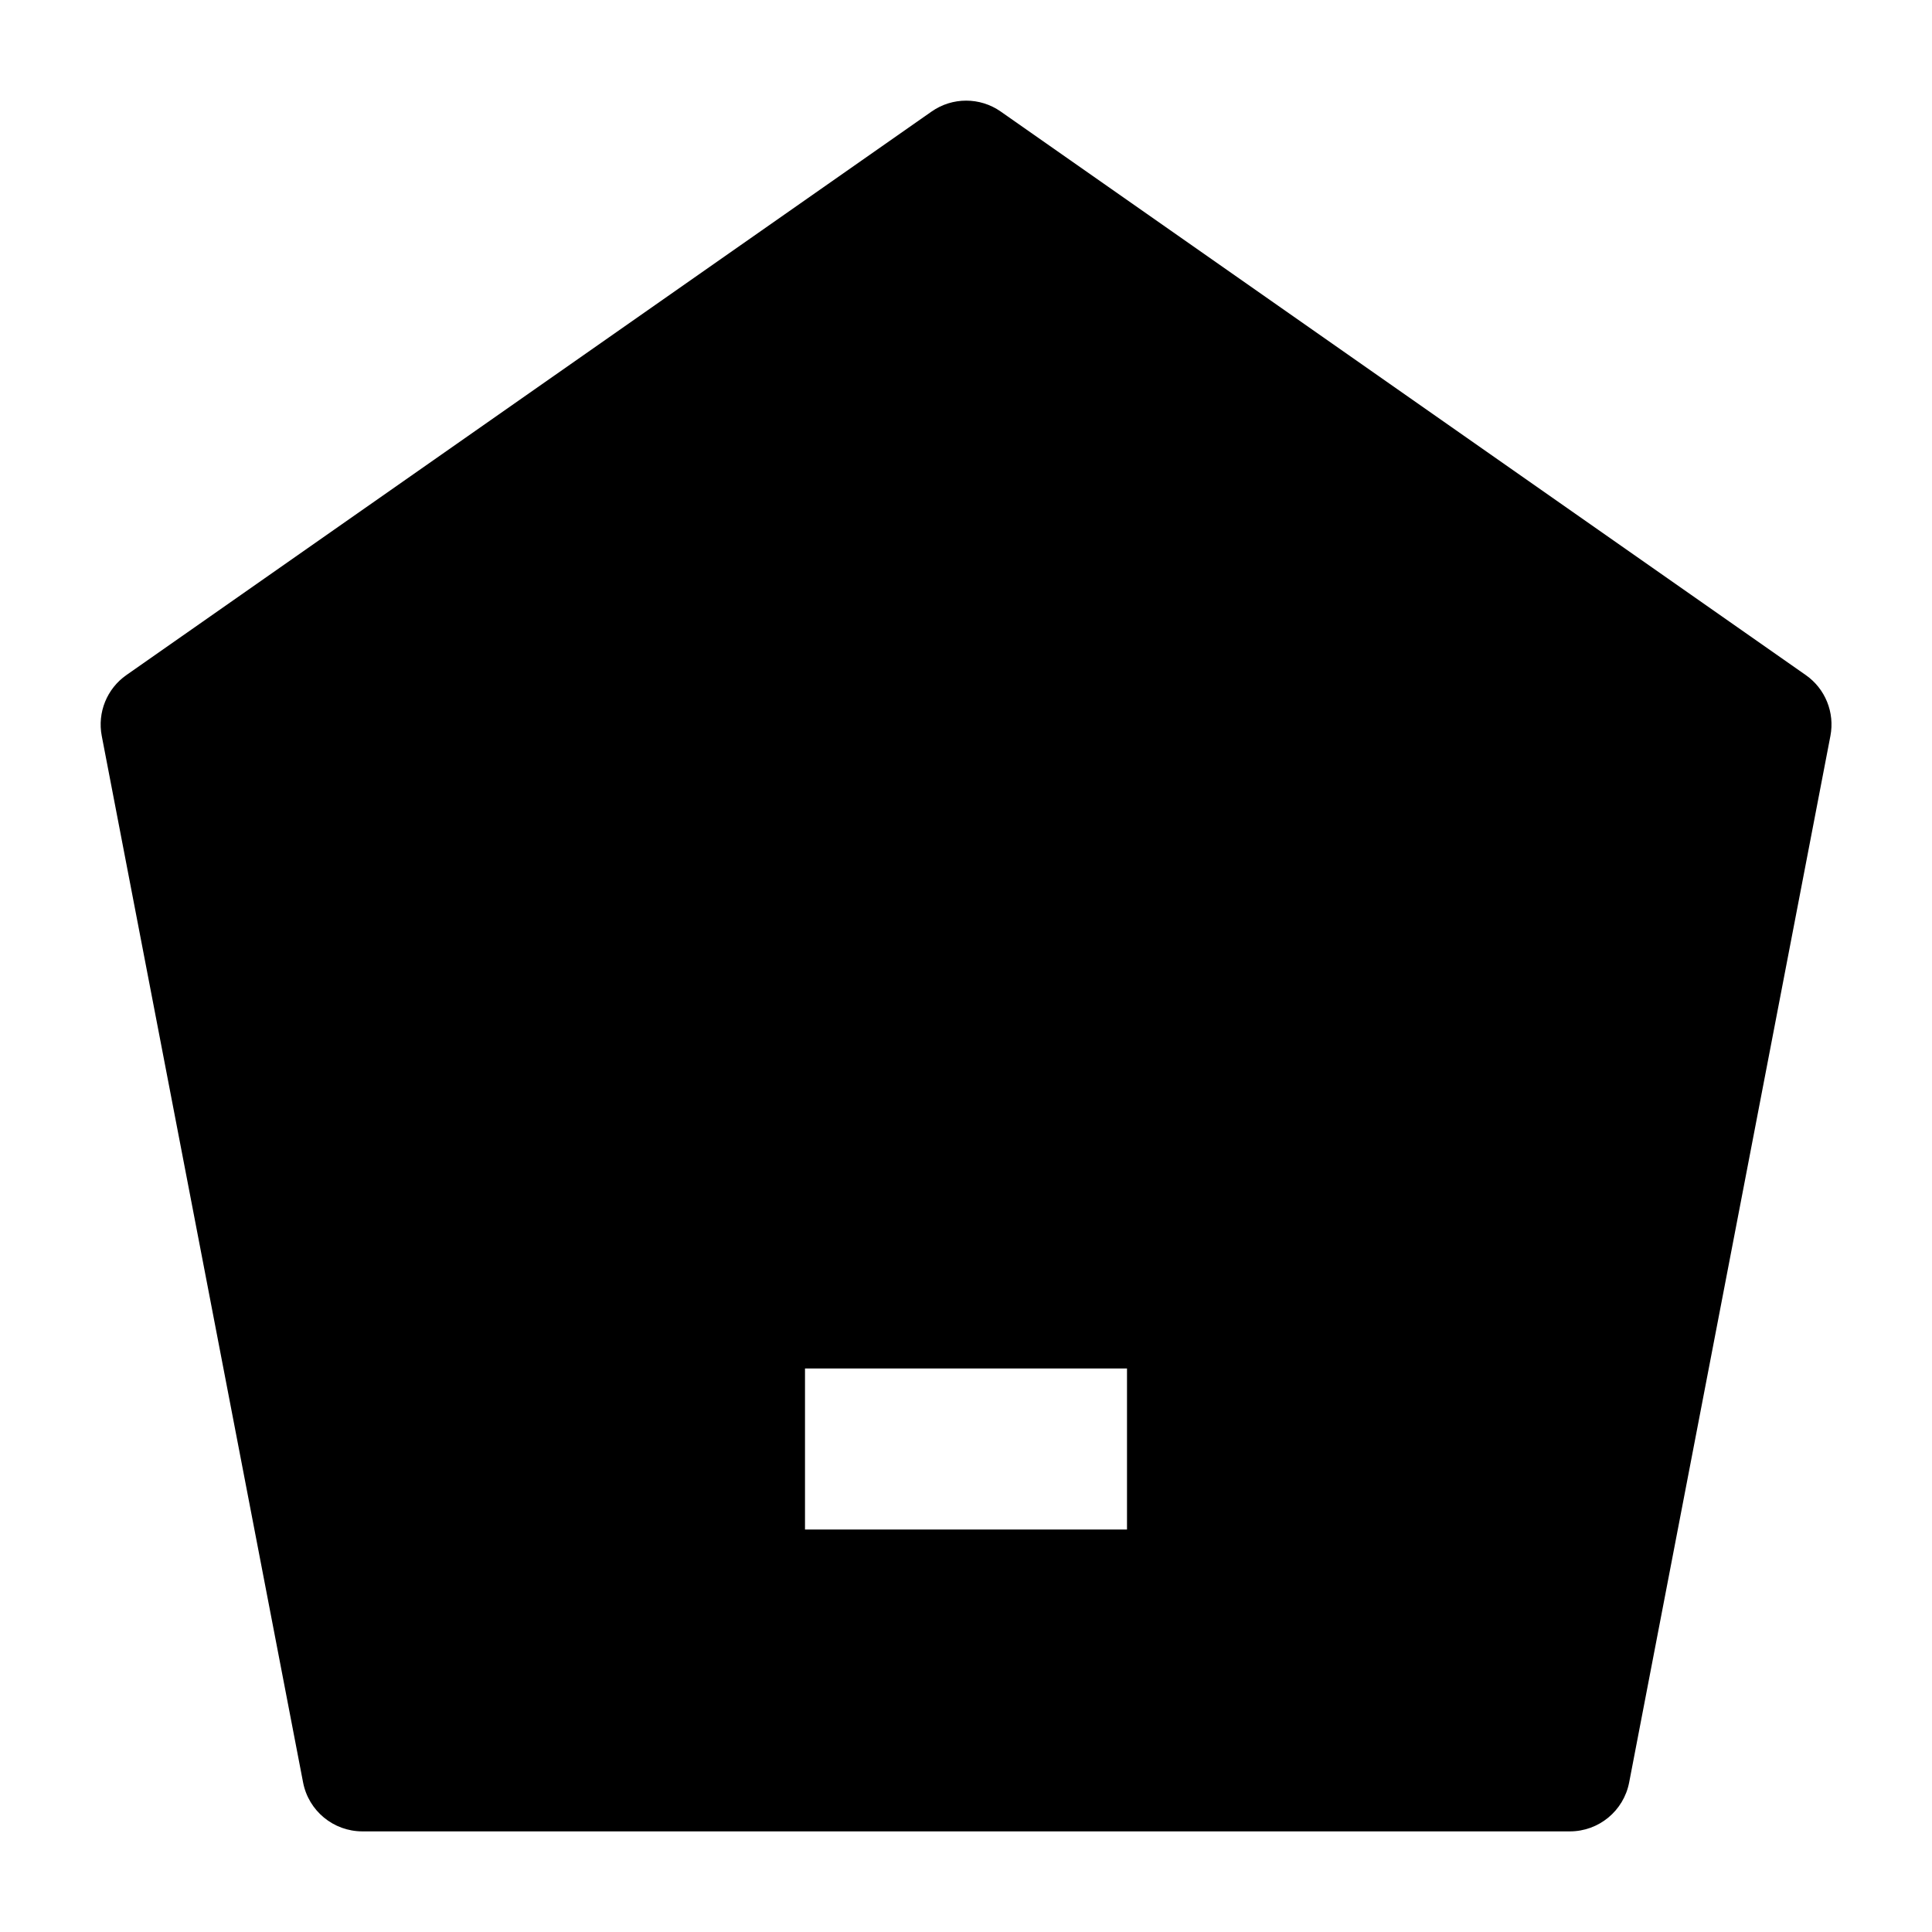 <svg width="24" height="24" viewBox="0 0 24 24" xmlns="http://www.w3.org/2000/svg">
    <path fill-rule="evenodd" clip-rule="evenodd" d="M12.432 1.386C12.174 1.205 11.83 1.205 11.572 1.386L1.57 8.386C1.328 8.555 1.208 8.851 1.264 9.142L3.765 22.142C3.833 22.495 4.142 22.75 4.502 22.75H19.502C19.861 22.75 20.17 22.495 20.238 22.142L22.738 9.142C22.794 8.851 22.674 8.555 22.432 8.386L12.432 1.386ZM10 19H14V17H10V19Z"/>
</svg>
